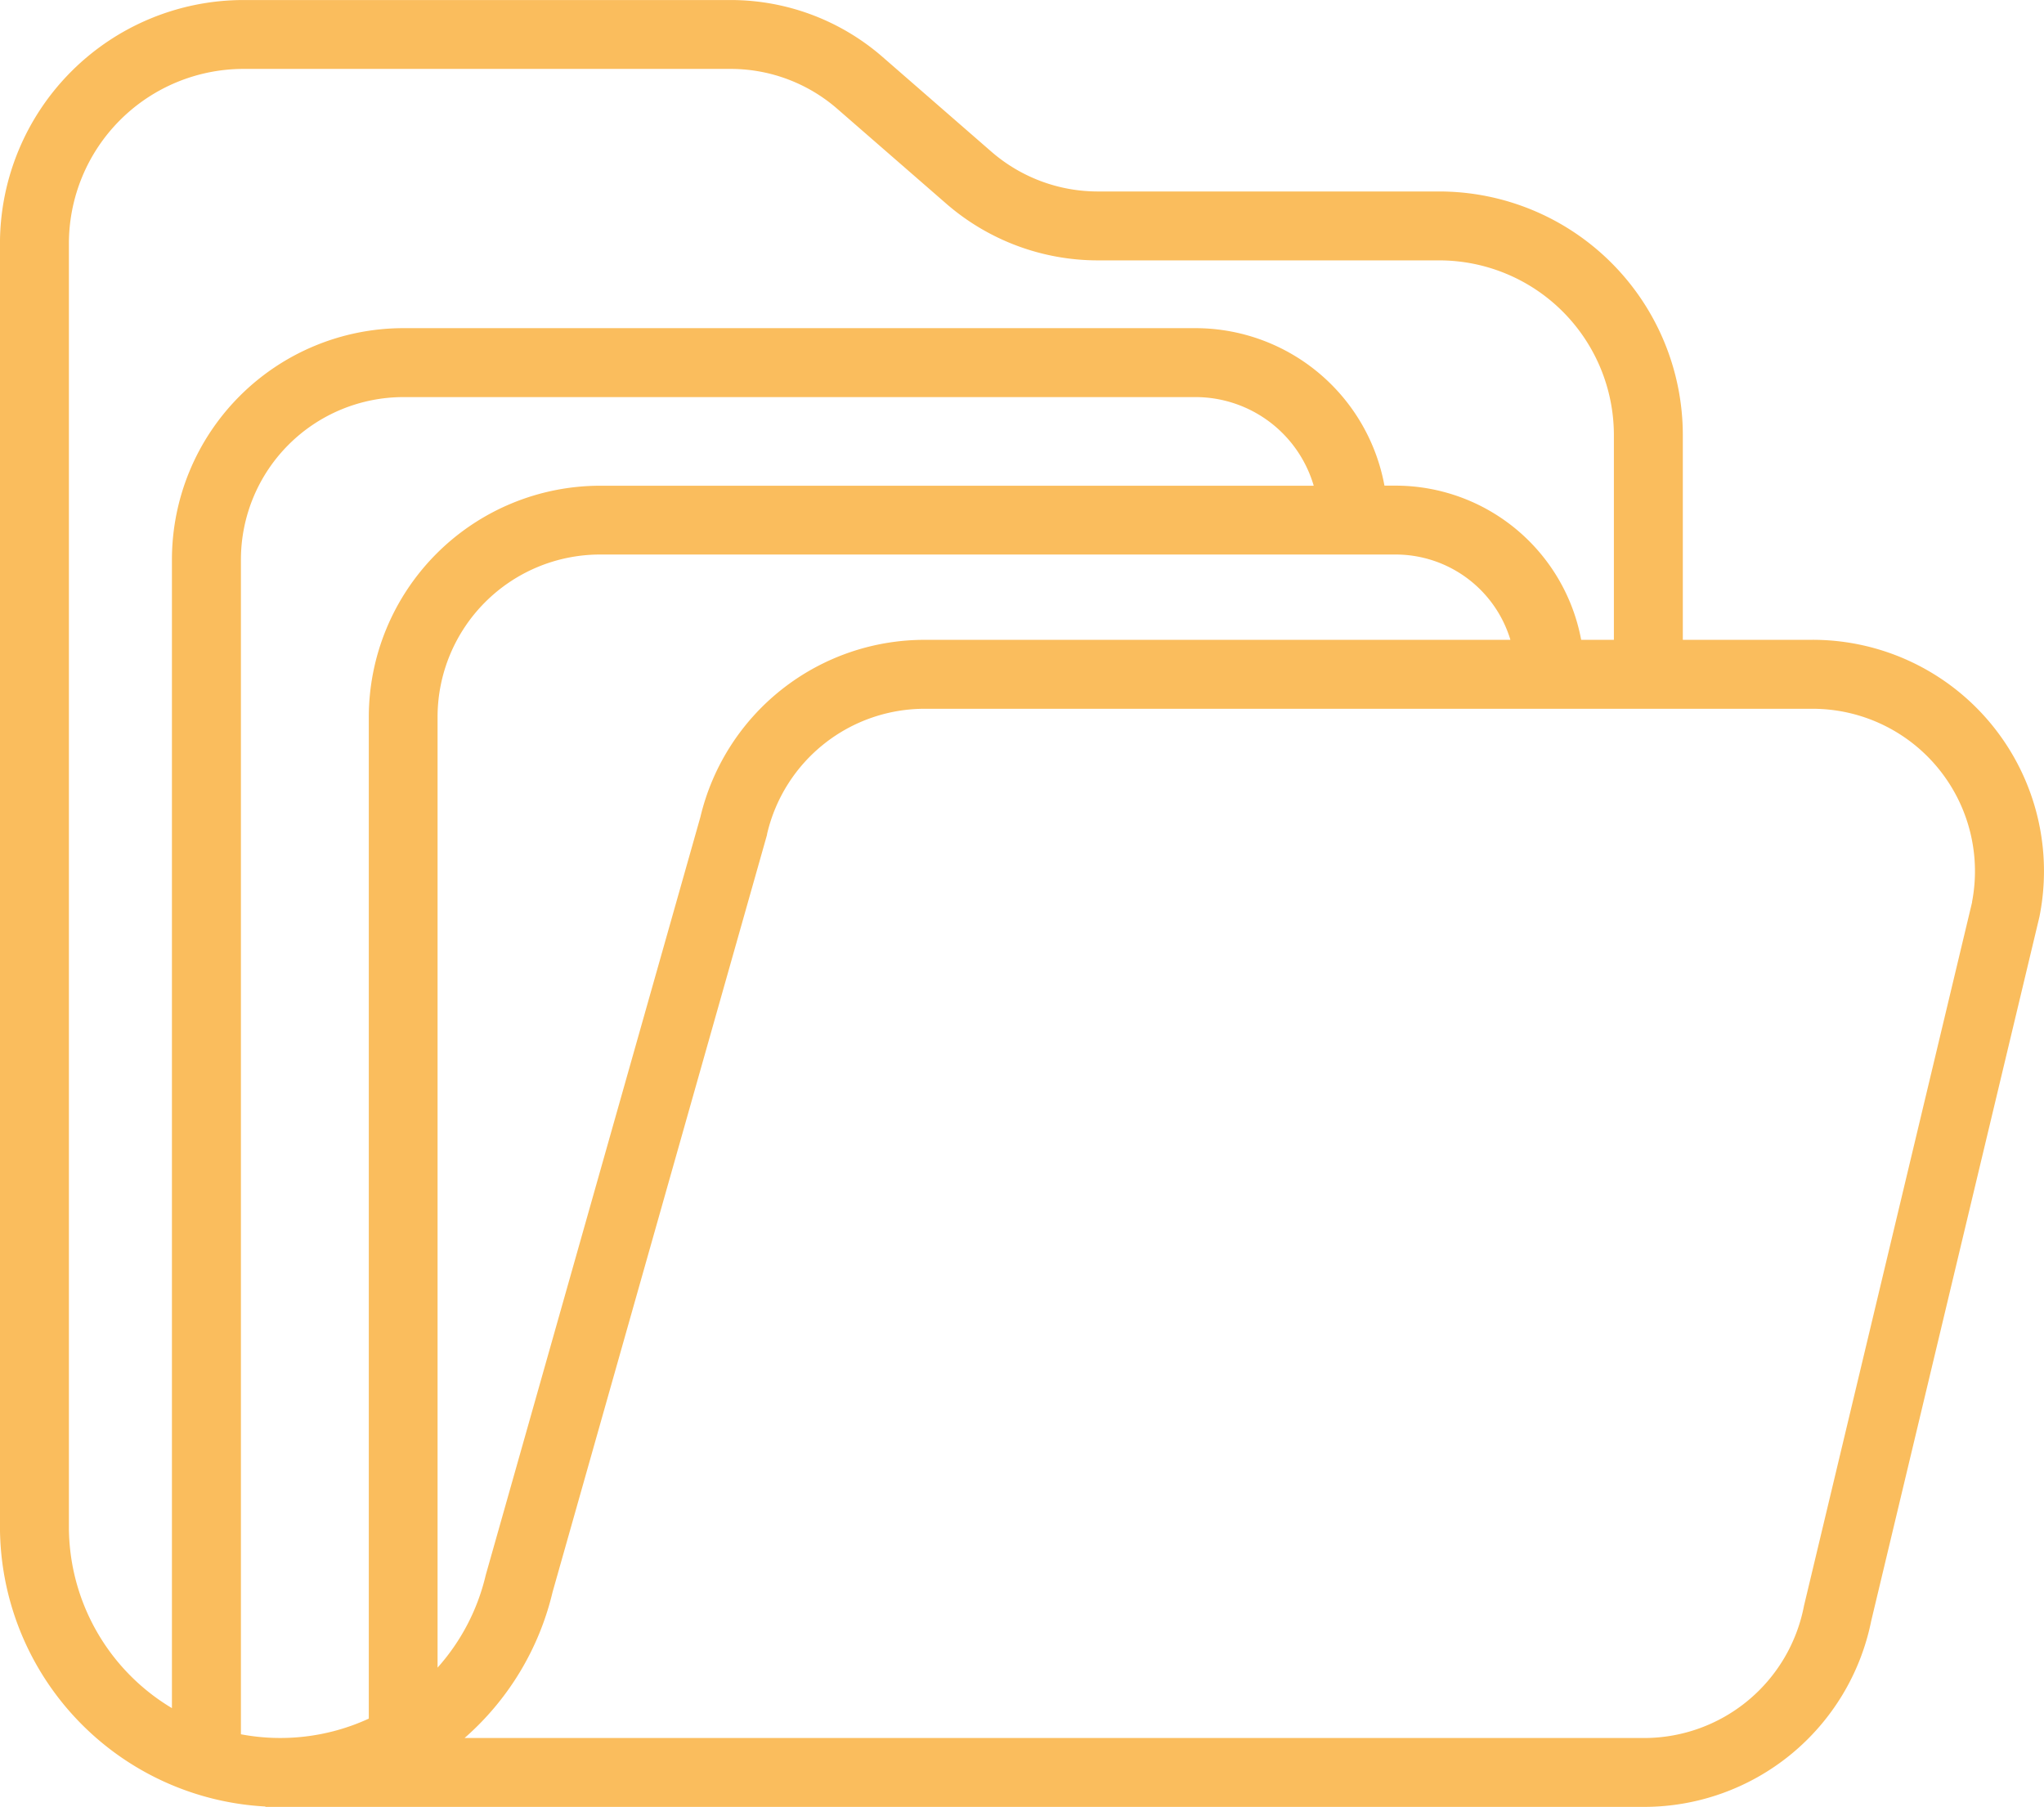 <svg id="Group_126" data-name="Group 126" xmlns="http://www.w3.org/2000/svg" xmlns:xlink="http://www.w3.org/1999/xlink" width="73.802" height="65.237" viewBox="0 0 73.802 65.237">
  <defs>
    <clipPath id="clip-path">
      <rect id="Rectangle_10" data-name="Rectangle 10" width="73.802" height="65.237" fill="#fabd5d"/>
    </clipPath>
  </defs>
  <g id="Group_125" data-name="Group 125" clip-path="url(#clip-path)">
    <path id="Path_19" data-name="Path 19" d="M65.451,23.1H60.762V15.7a8.8,8.8,0,0,0-8.789-8.788H39.643a5.86,5.86,0,0,1-3.85-1.44l-3.929-3.42A8.355,8.355,0,0,0,26.381,0H8.789A8.8,8.8,0,0,0,0,8.787V55.122a10.127,10.127,0,0,0,9.583,10.1v.014H59.375a8.37,8.37,0,0,0,8.188-6.709l6.071-25.41.01-.048a8.352,8.352,0,0,0-8.194-9.97M2.489,55.122V8.787a6.308,6.308,0,0,1,6.3-6.3H26.382a5.863,5.863,0,0,1,3.85,1.441l3.929,3.419A8.35,8.35,0,0,0,39.643,9.4h12.33a6.309,6.309,0,0,1,6.3,6.3v7.4H57.092A6.821,6.821,0,0,0,50.4,17.533h-.411a6.941,6.941,0,0,0-6.816-5.686H14.561A8.361,8.361,0,0,0,6.209,20.2v41.47a7.628,7.628,0,0,1-3.72-6.546M50.4,20.02A4.33,4.33,0,0,1,54.537,23.1H33.41a8.321,8.321,0,0,0-8.121,6.4L17.55,56.829l-.014.052A7.617,7.617,0,0,1,15.8,60.208V25.884a5.87,5.87,0,0,1,5.864-5.864ZM8.7,62.614V20.2a5.871,5.871,0,0,1,5.864-5.864H43.17a4.449,4.449,0,0,1,4.265,3.2H21.669a8.361,8.361,0,0,0-8.352,8.352V62.049a7.644,7.644,0,0,1-4.62.565m62.512-30.05L65.138,57.972l-.01.049a5.878,5.878,0,0,1-5.753,4.728h-42.6a10.094,10.094,0,0,0,3.177-5.267l7.74-27.331L27.7,30.1a5.843,5.843,0,0,1,5.706-4.511h32.04a5.865,5.865,0,0,1,5.758,6.977Z" transform="translate(-0.001 0.001)" fill="#fabd5d"/>
  </g>
</svg>
